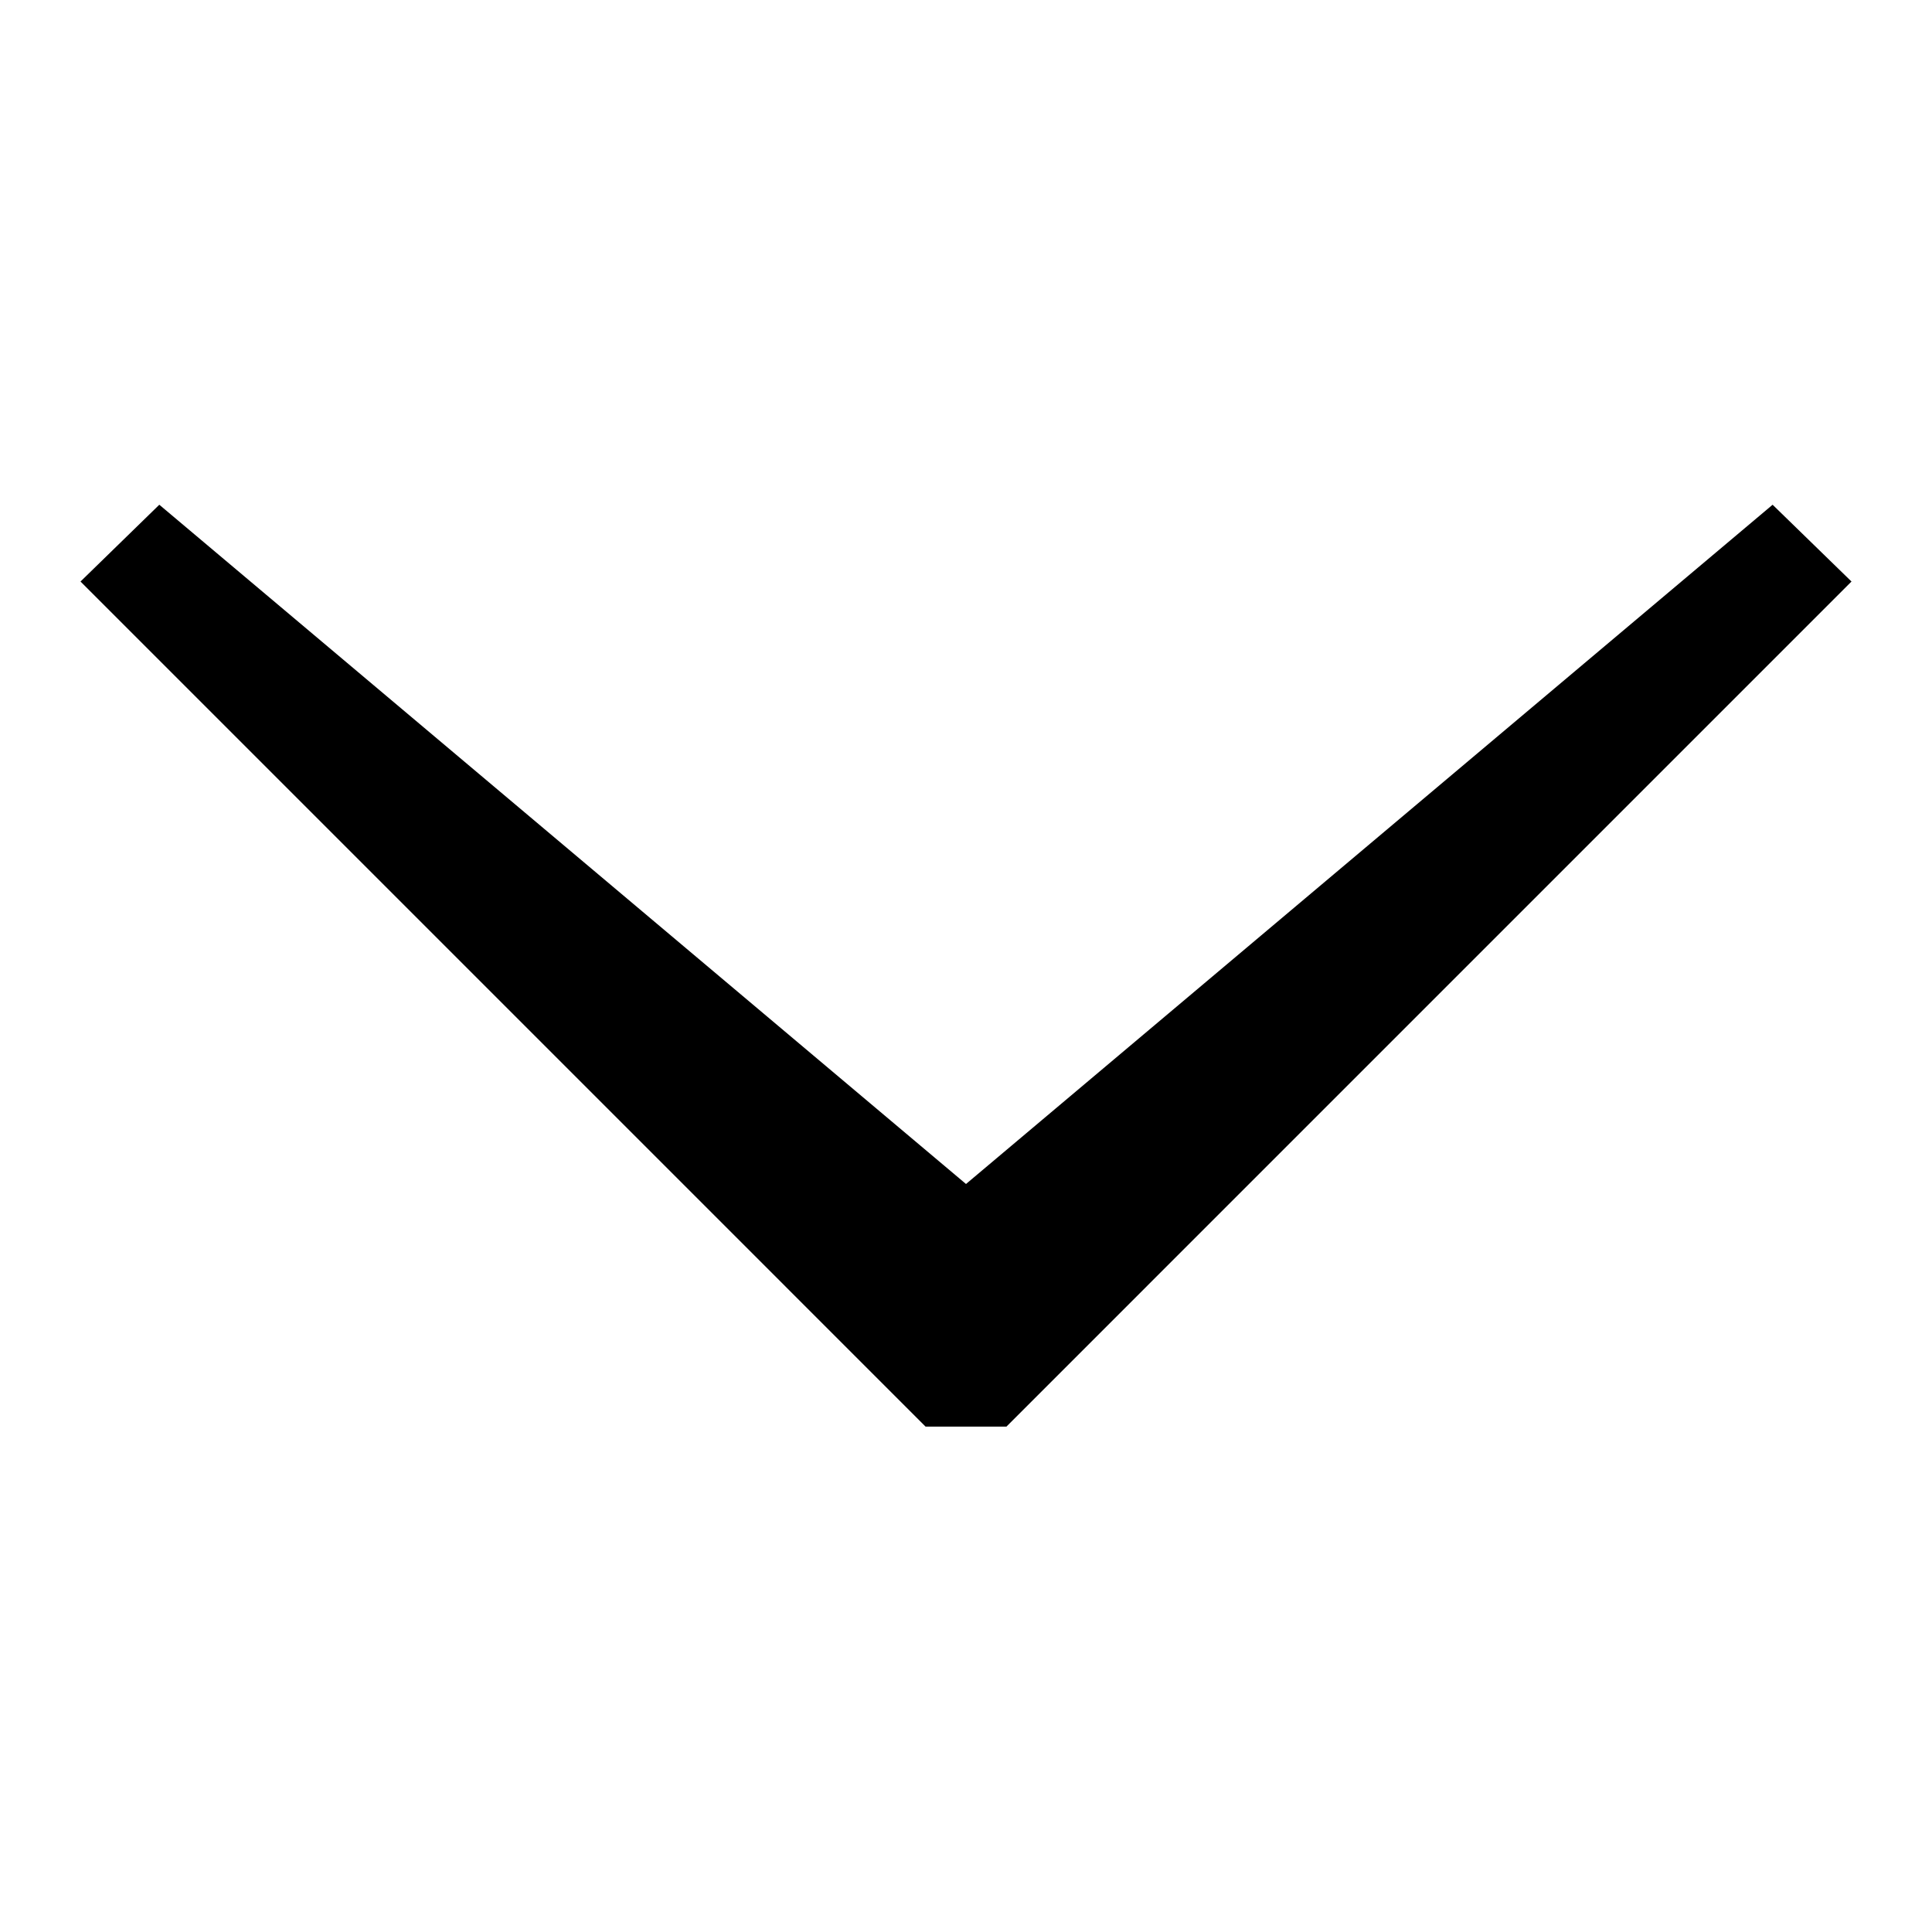<svg
	viewBox="0 0 24 24"
	xmlns="http://www.w3.org/2000/svg"
>
	<path
		fill-rule="evenodd"
		clip-rule="evenodd"
		d="M1 7.224L11.498 17.722H12.502L23 7.224L22.02 6.27L12 14.708L1.979 6.27L1 7.224Z"
	></path>
</svg>
